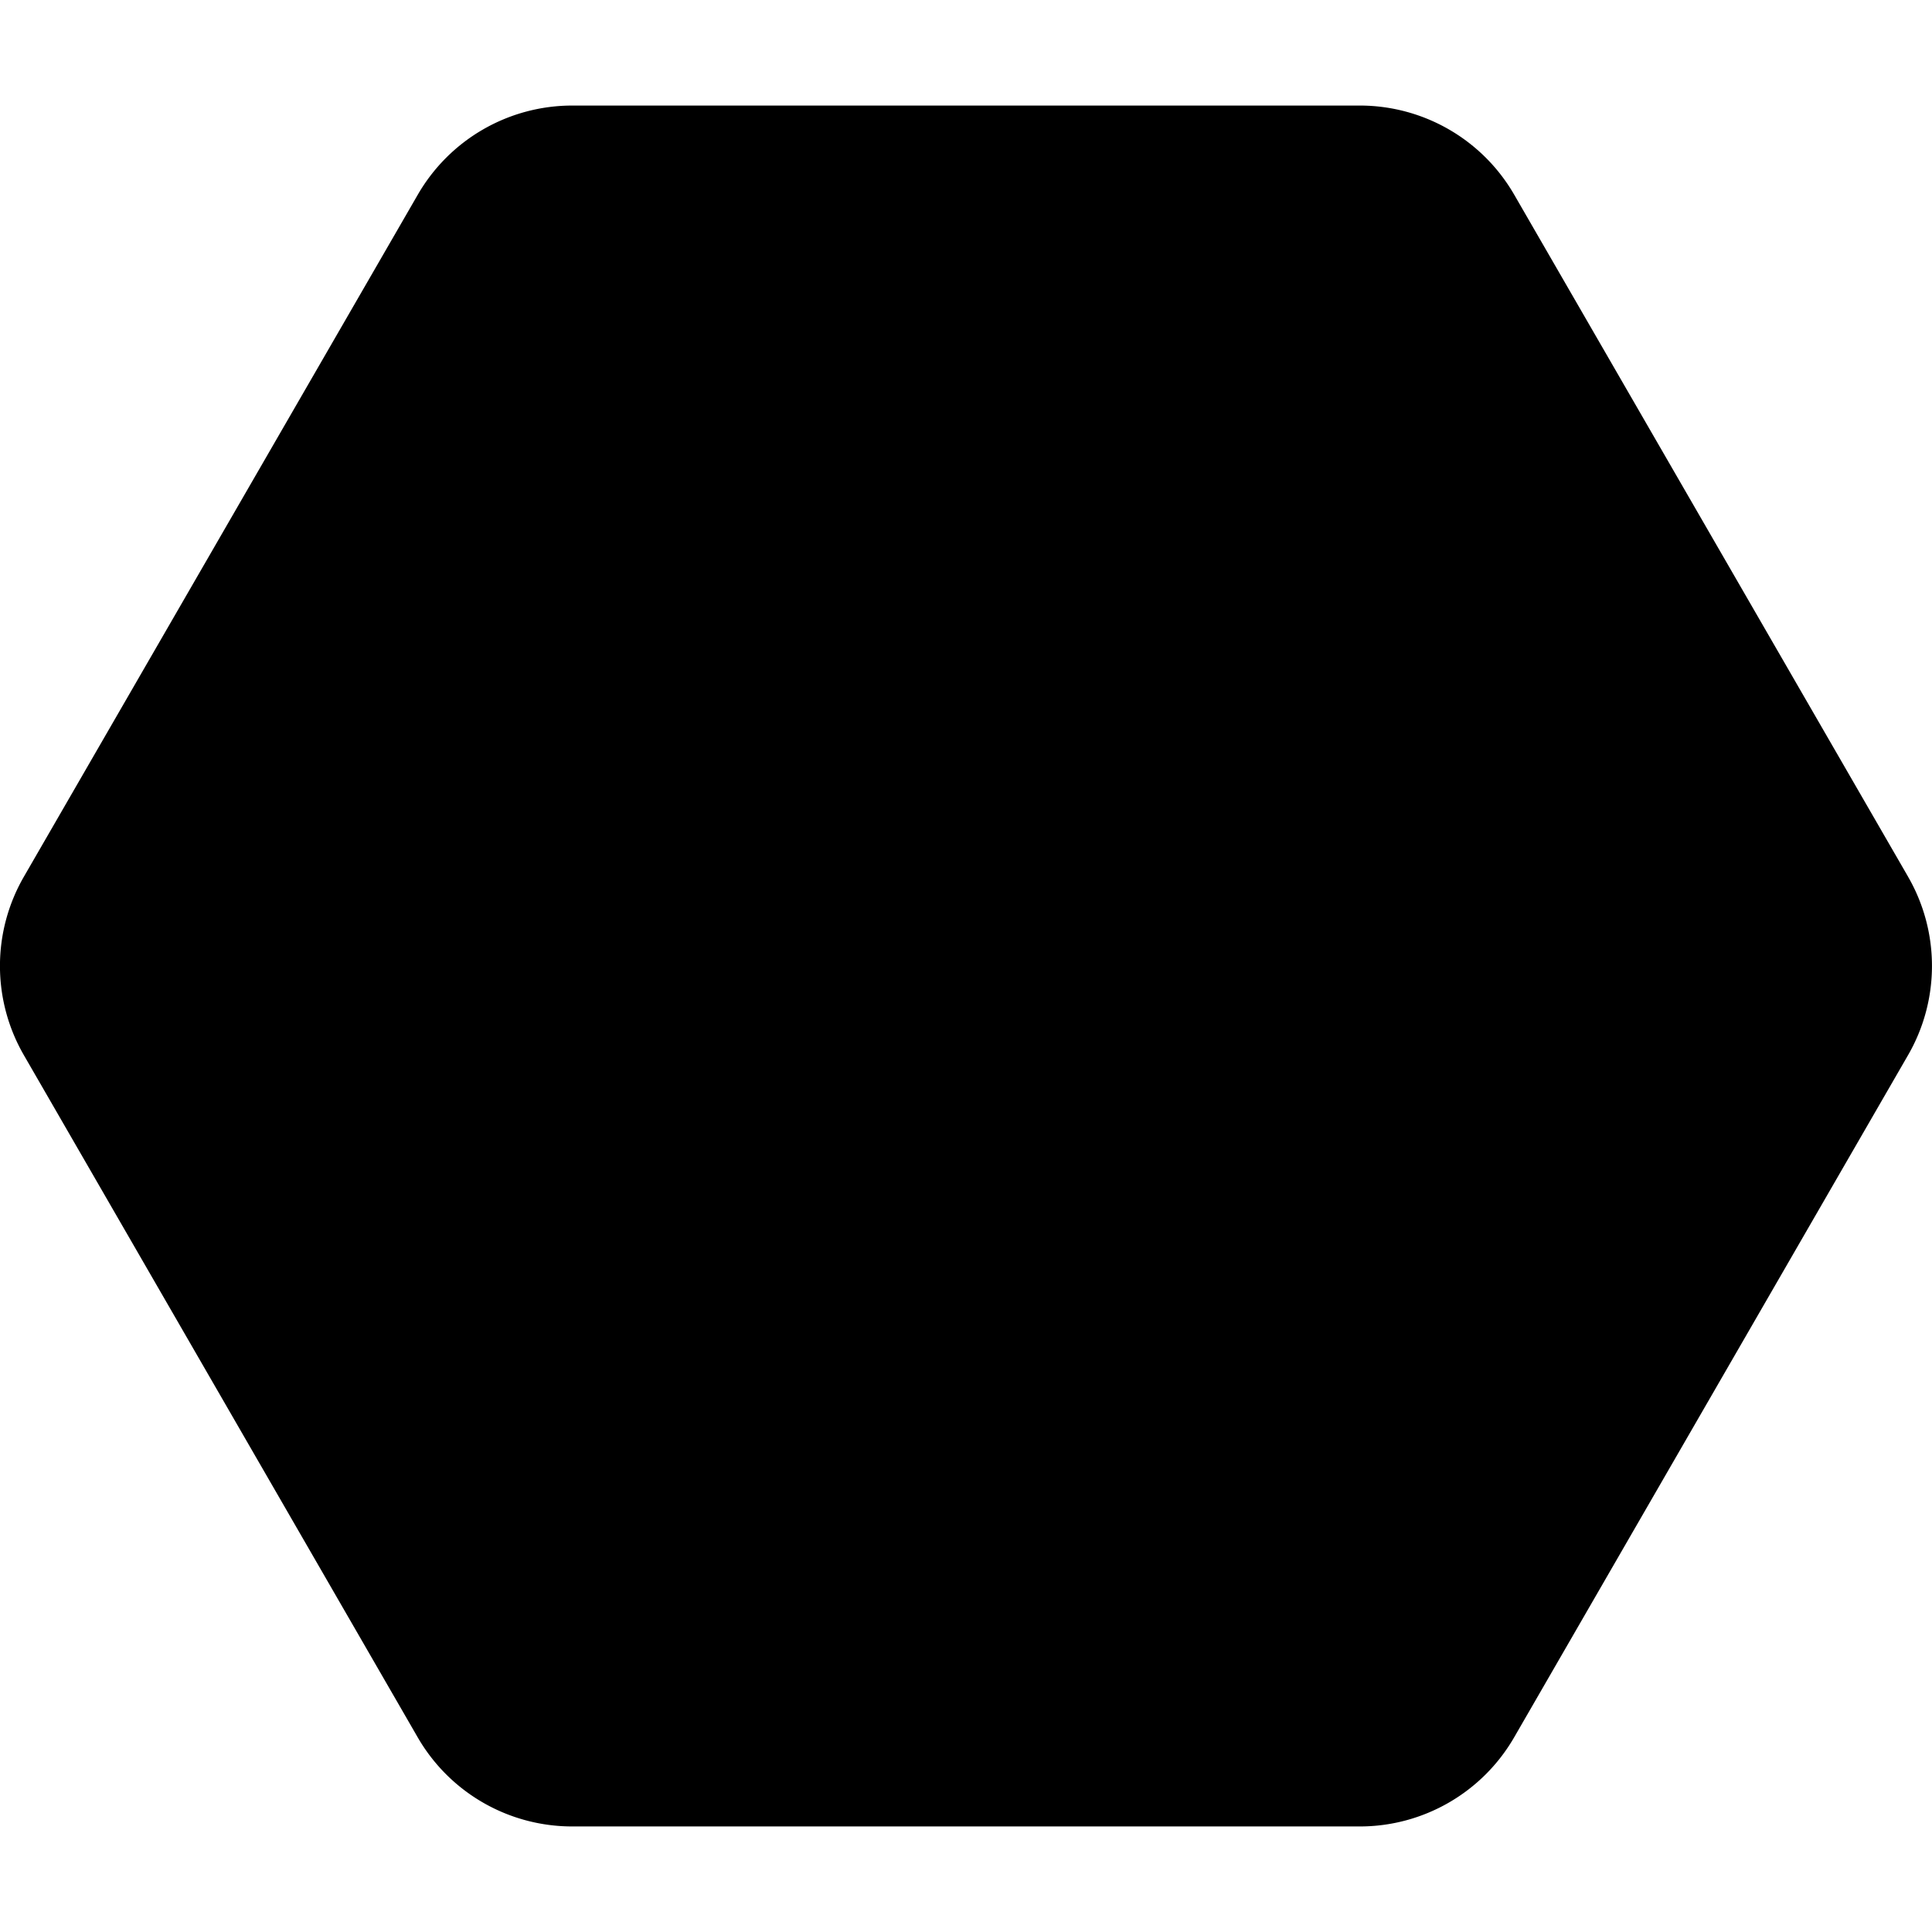 <svg xmlns="http://www.w3.org/2000/svg" xml:space="preserve" viewBox="0 0 483.01 483.01">
  <path xmlns="http://www.w3.org/2000/svg" d="M477.04 219.2 378.57 48.69a44.58 44.58 0 0 0-38.6-22.3H143.04a44.59 44.59 0 0 0-38.6 22.3L5.96 219.2a44.6 44.6 0 0 0 0 44.58l98.46 170.55a44.59 44.59 0 0 0 38.61 22.29h196.93c15.92 0 30.63-8.5 38.6-22.3l98.47-170.54a44.61 44.61 0 0 0 0-44.59z" data-original="#000000"/>
</svg>